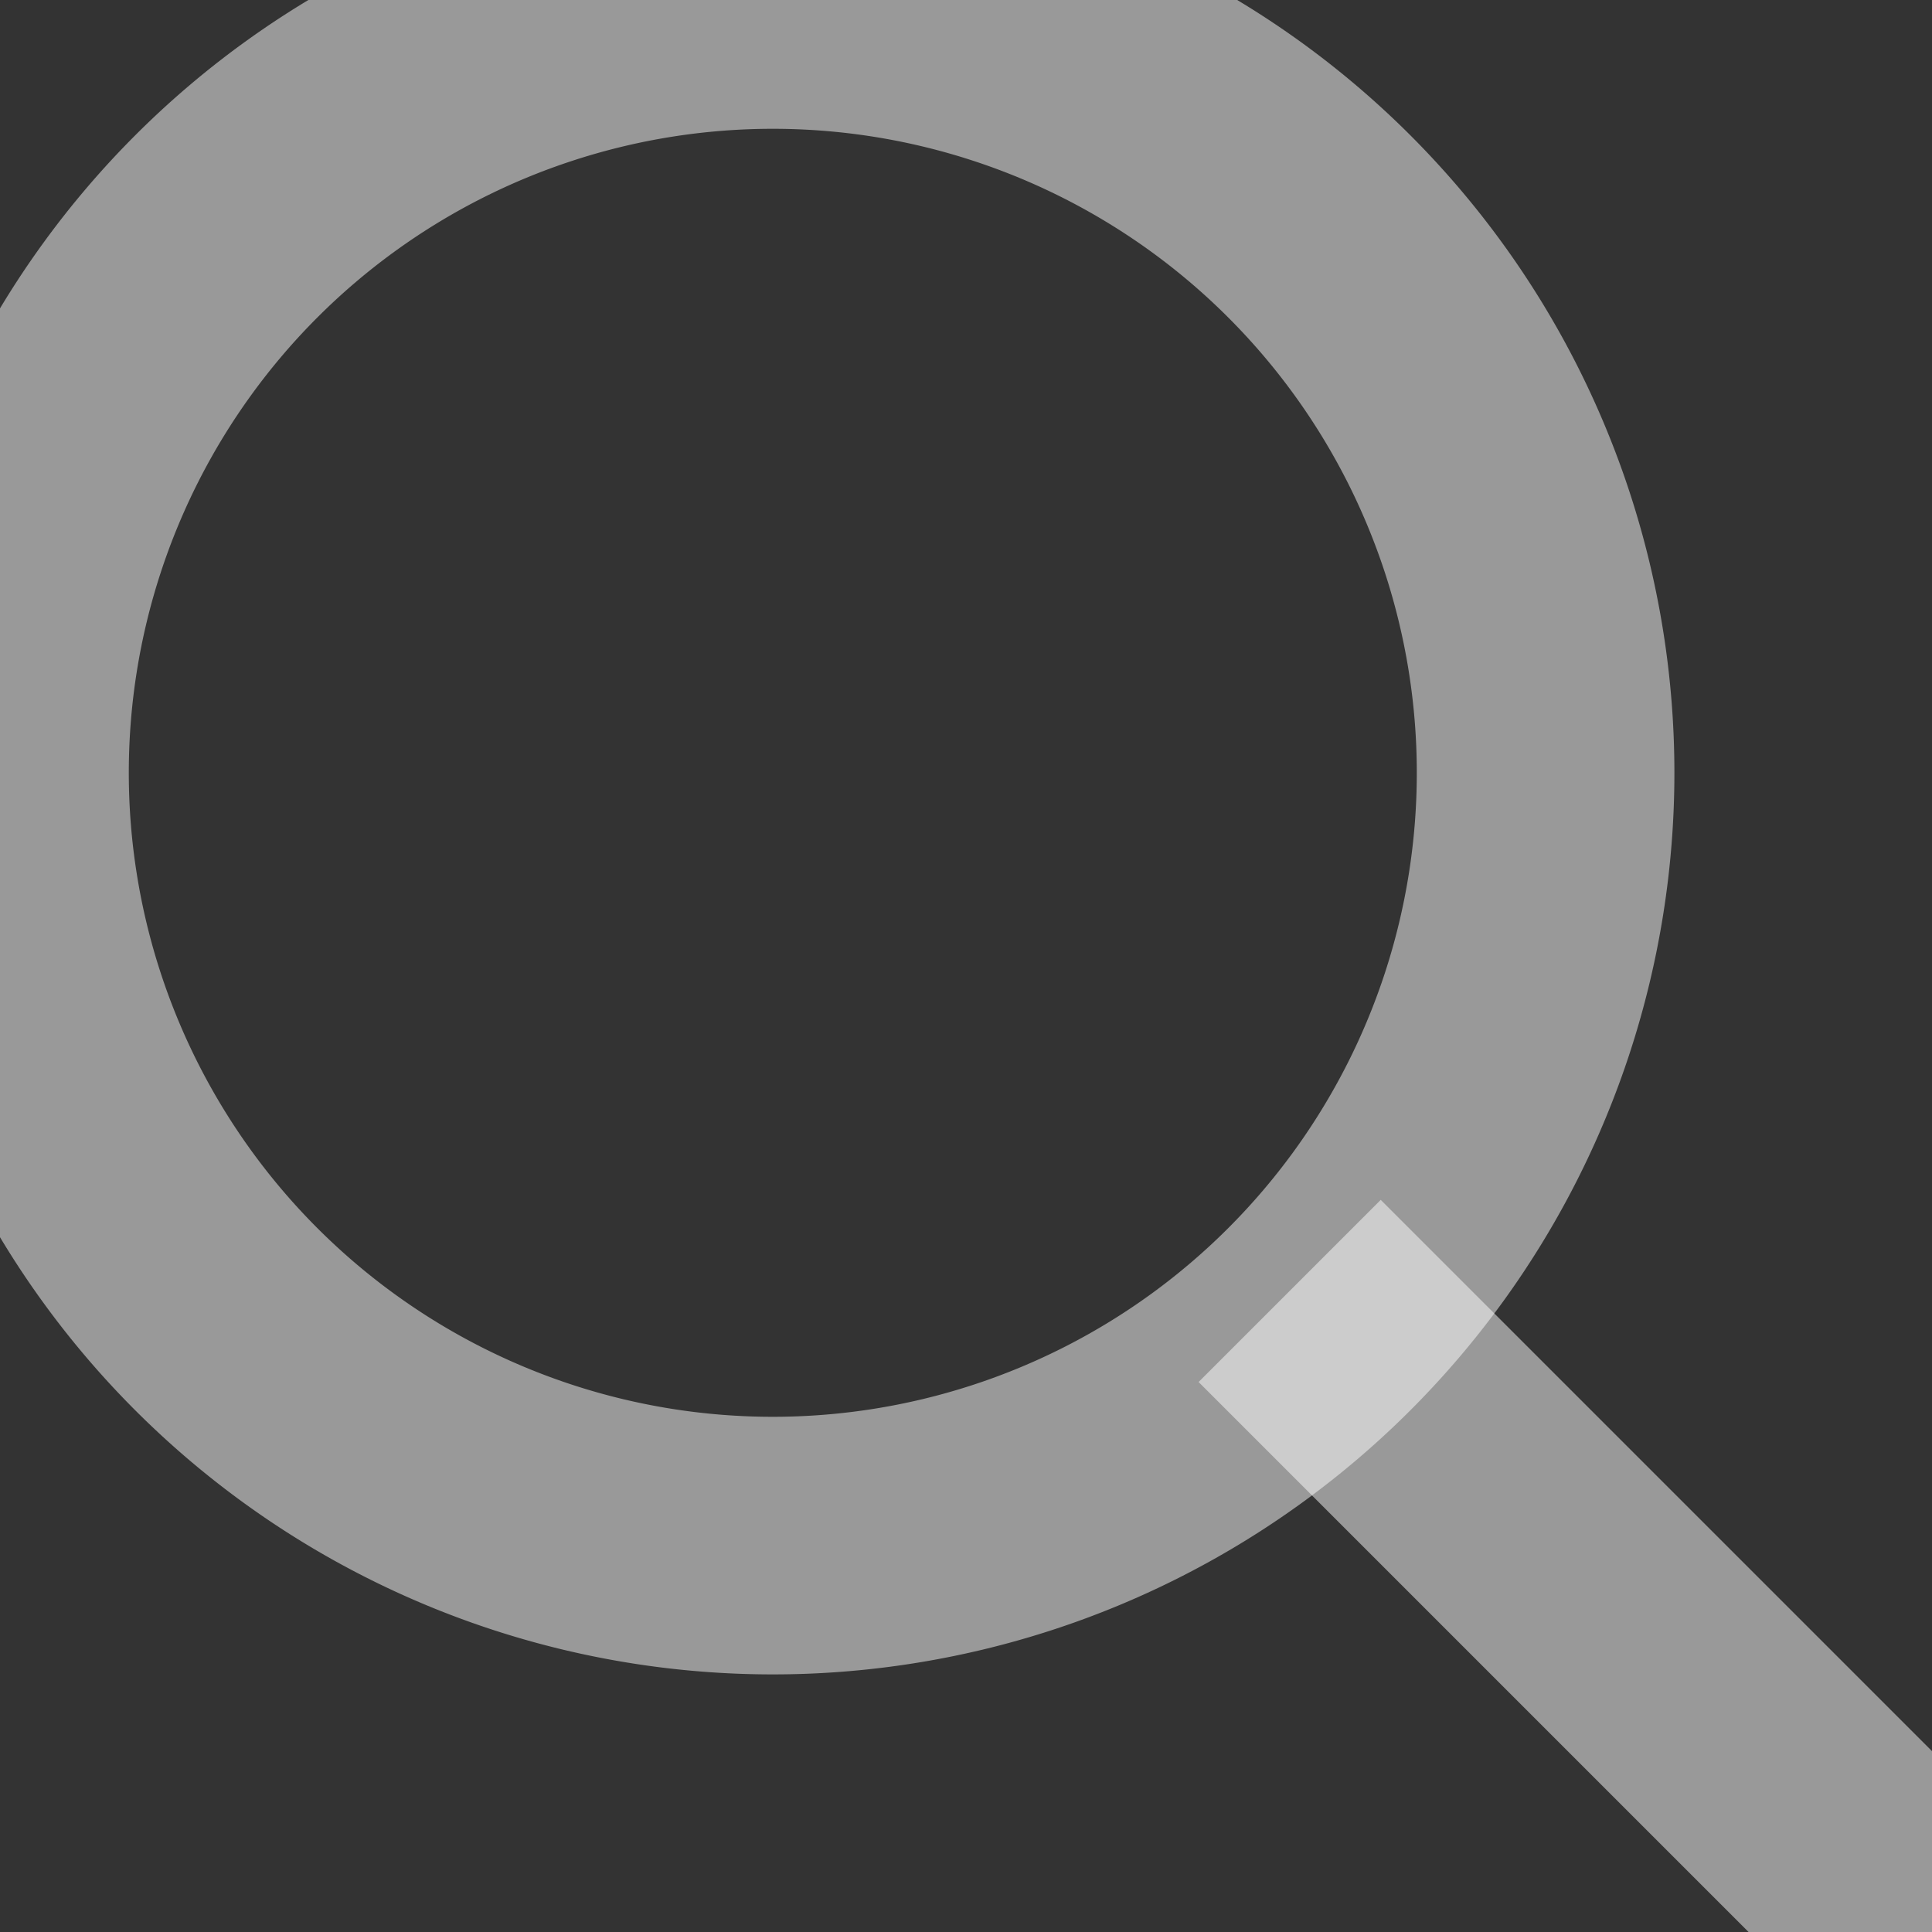 <svg xmlns="http://www.w3.org/2000/svg" xmlns:xlink="http://www.w3.org/1999/xlink" width="15" height="15" viewBox="0 0 15 15"><rect x="0" y="0" width="15" height="15" fill="#333333" stroke="none"/><defs><path id="l7rwa" d="M371 57a6 6 0 1 1 12 0 6 6 0 0 1-12 0z"/><path id="l7rwb" d="M385.77 65.78l-4.05-4.05"/></defs><g><g opacity=".5" transform="translate(-371 -51)"><use fill="#fff" fill-opacity="0" stroke="#fff" stroke-miterlimit="50" stroke-width="2" xlink:href="#l7rwa"/></g><g opacity=".5" transform="translate(-371 -51)"><use fill="#fff" fill-opacity="0" stroke="#fff" stroke-linecap="square" stroke-miterlimit="50" stroke-width="2" xlink:href="#l7rwb"/></g></g></svg>